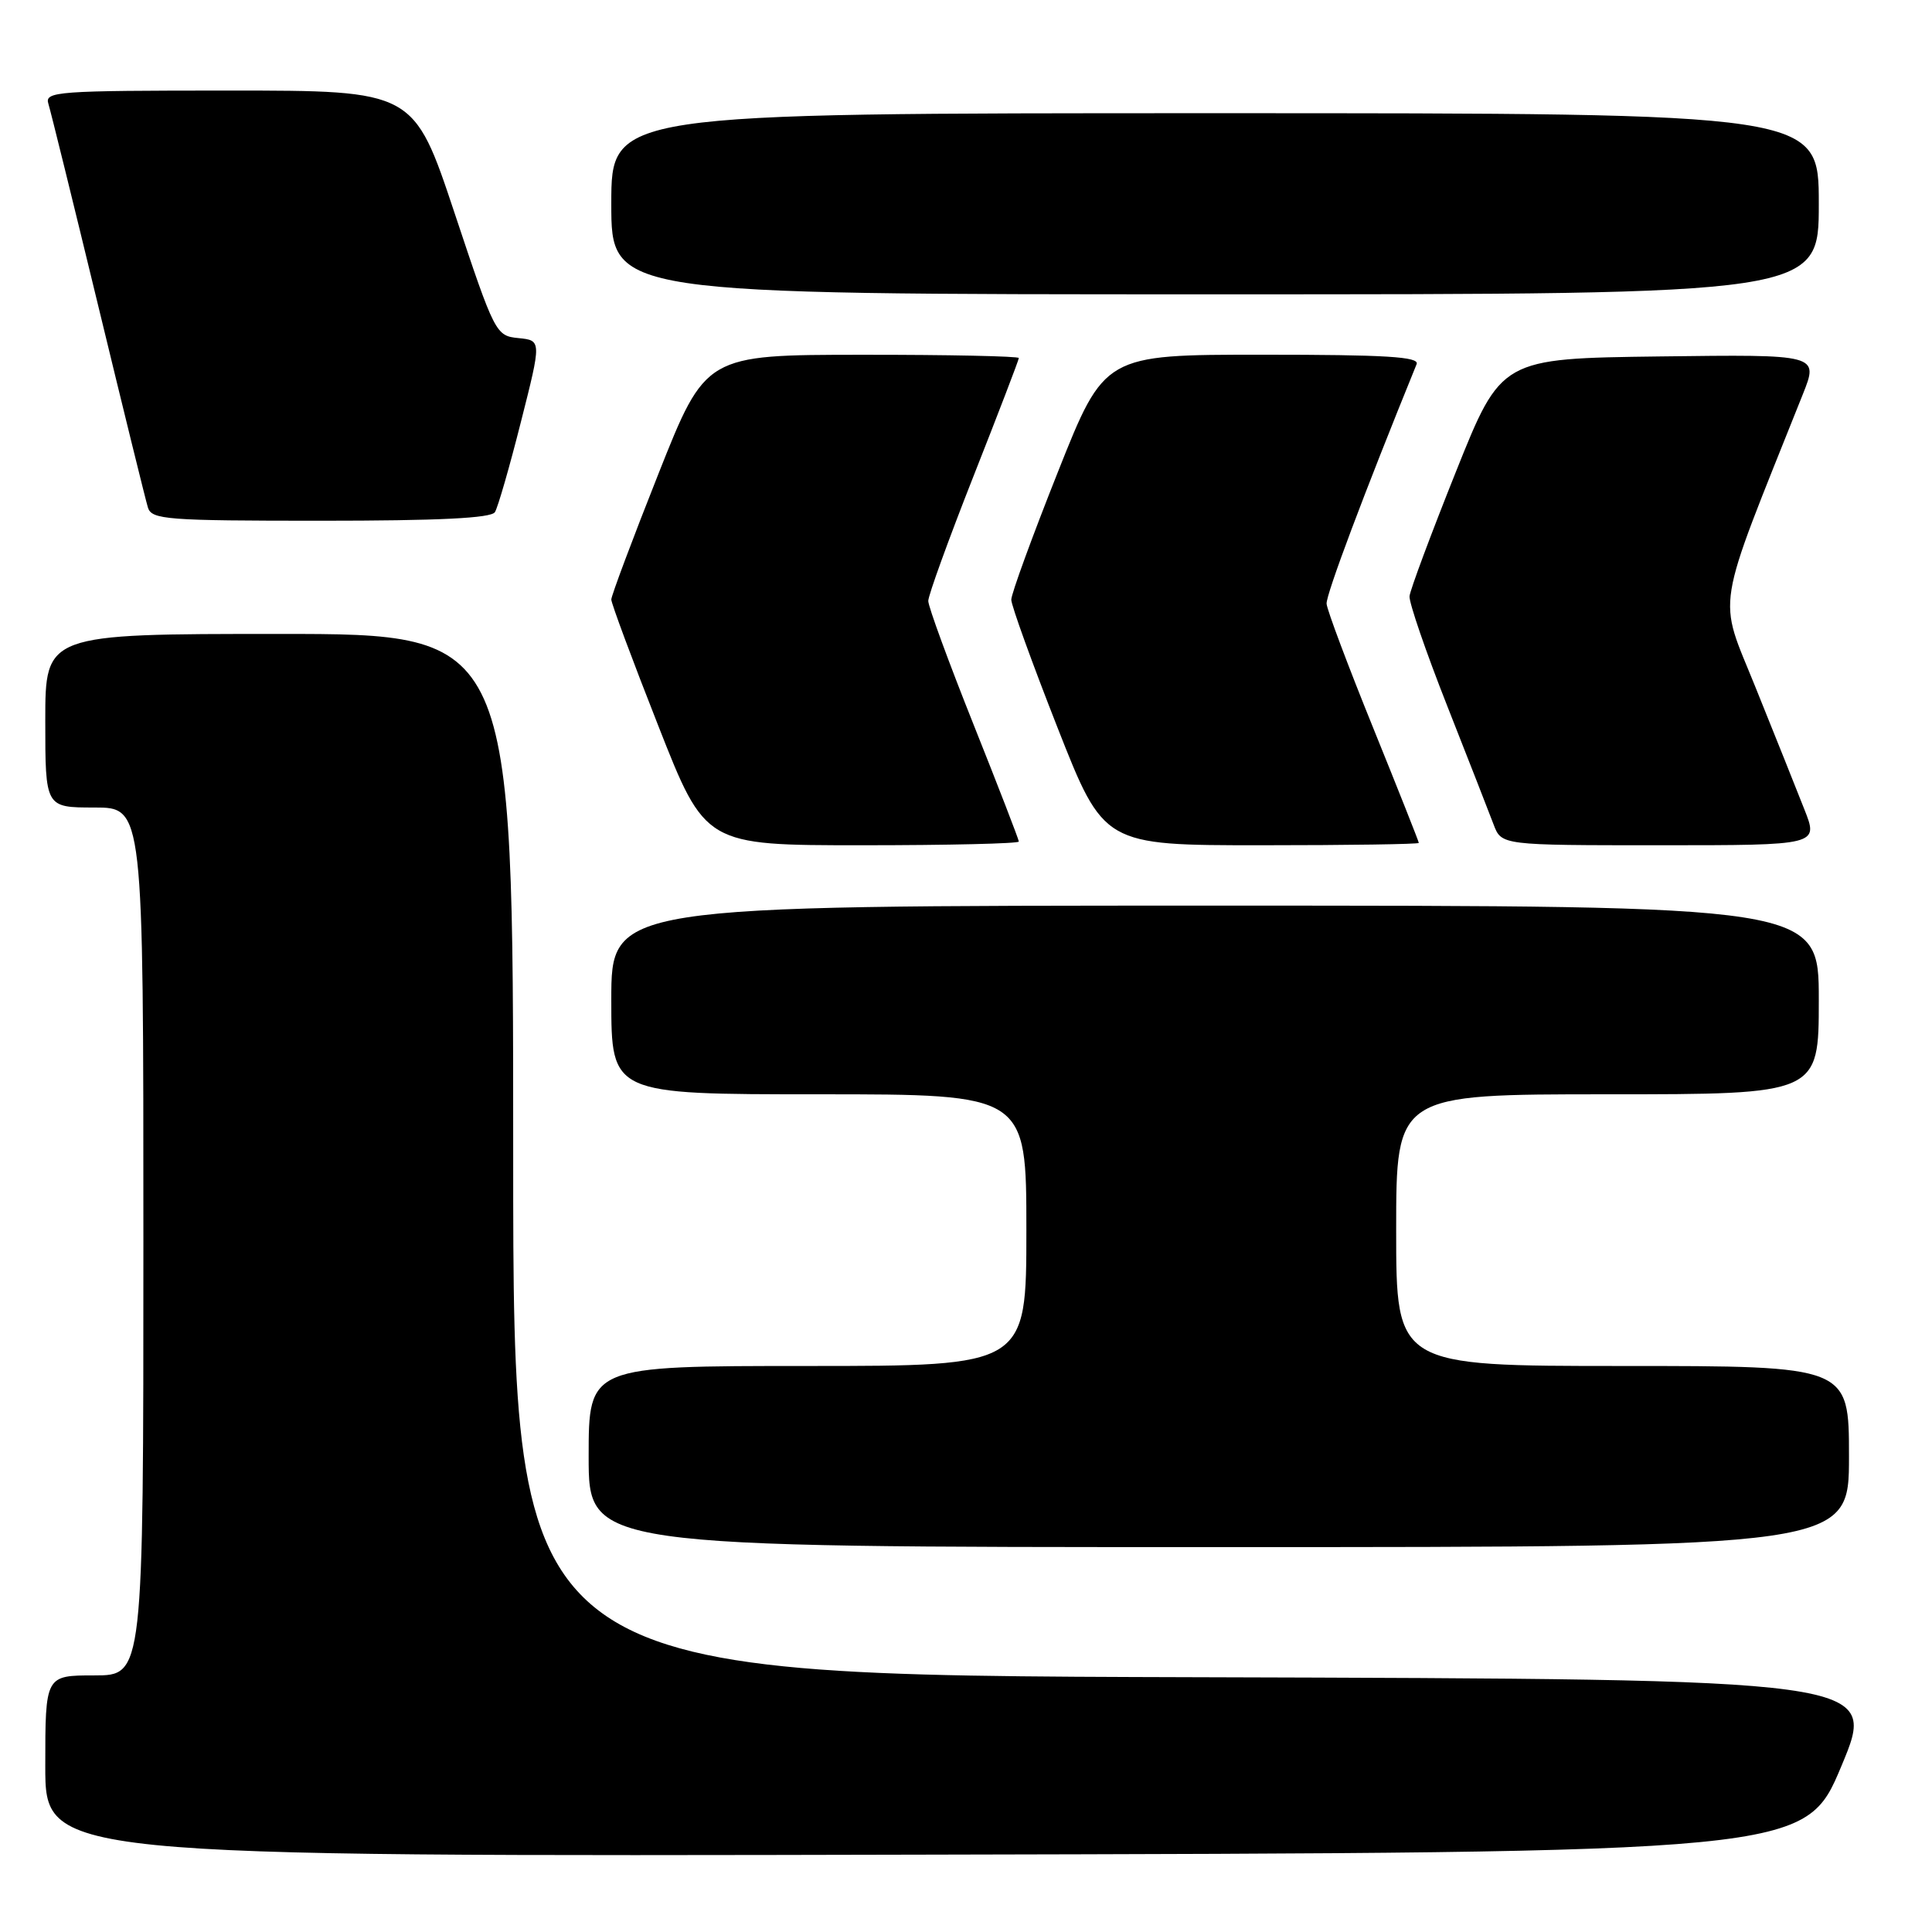 <?xml version="1.0" encoding="UTF-8" standalone="no"?>
<!DOCTYPE svg PUBLIC "-//W3C//DTD SVG 1.1//EN" "http://www.w3.org/Graphics/SVG/1.1/DTD/svg11.dtd" >
<svg xmlns="http://www.w3.org/2000/svg" xmlns:xlink="http://www.w3.org/1999/xlink" version="1.1" viewBox="0 0 256 256">
 <g >
 <path fill="currentColor"
d=" M 244.00 234.00 C 248.81 222.50 248.81 222.50 158.40 222.24 C 68.00 221.99 68.00 221.99 68.00 152.99 C 68.00 84.00 68.00 84.00 37.00 84.00 C 6.00 84.00 6.00 84.00 6.00 95.50 C 6.00 107.00 6.00 107.00 12.50 107.00 C 19.00 107.00 19.00 107.00 19.00 164.50 C 19.00 222.00 19.00 222.00 12.50 222.00 C 6.00 222.00 6.00 222.00 6.00 234.00 C 6.00 246.01 6.00 246.01 122.60 245.75 C 239.19 245.50 239.19 245.50 244.00 234.00 Z  M 245.00 193.00 C 245.00 181.00 245.00 181.00 215.00 181.00 C 185.00 181.00 185.00 181.00 185.00 163.00 C 185.00 145.00 185.00 145.00 213.00 145.00 C 241.00 145.00 241.00 145.00 241.00 132.50 C 241.00 120.00 241.00 120.00 161.00 120.00 C 81.00 120.00 81.00 120.00 81.00 132.50 C 81.00 145.00 81.00 145.00 108.50 145.00 C 136.00 145.00 136.00 145.00 136.00 163.00 C 136.00 181.00 136.00 181.00 107.00 181.00 C 78.00 181.00 78.00 181.00 78.00 193.00 C 78.00 205.00 78.00 205.00 161.50 205.00 C 245.00 205.00 245.00 205.00 245.00 193.00 Z  M 135.00 111.51 C 135.00 111.25 132.30 104.27 129.00 96.00 C 125.70 87.73 123.00 80.37 123.00 79.63 C 123.00 78.89 125.70 71.45 129.00 63.08 C 132.30 54.72 135.00 47.68 135.00 47.44 C 135.00 47.20 125.66 47.00 114.25 47.01 C 93.50 47.02 93.50 47.02 87.25 62.77 C 83.81 71.44 81.00 78.94 81.00 79.44 C 81.00 79.95 83.80 87.48 87.23 96.18 C 93.45 112.00 93.45 112.00 114.23 112.00 C 125.65 112.00 135.00 111.78 135.00 111.51 Z  M 188.00 111.69 C 188.00 111.52 185.28 104.66 181.95 96.44 C 178.62 88.22 175.84 80.83 175.78 80.00 C 175.69 78.82 180.76 65.32 187.71 48.25 C 188.10 47.27 183.63 47.00 167.28 47.00 C 146.35 47.00 146.35 47.00 140.18 62.53 C 136.78 71.08 134.00 78.69 134.00 79.46 C 134.00 80.22 136.76 87.85 140.13 96.42 C 146.26 112.00 146.26 112.00 167.13 112.00 C 178.61 112.00 188.00 111.86 188.00 111.69 Z  M 239.09 107.25 C 238.06 104.64 235.16 97.37 232.63 91.11 C 227.59 78.58 227.06 81.89 238.89 52.23 C 240.99 46.96 240.99 46.96 219.95 47.23 C 198.92 47.50 198.92 47.50 192.92 62.50 C 189.62 70.75 186.85 78.17 186.77 79.00 C 186.69 79.83 188.93 86.35 191.75 93.50 C 194.57 100.65 197.34 107.74 197.91 109.25 C 198.95 112.00 198.95 112.00 219.96 112.00 C 240.97 112.00 240.97 112.00 239.09 107.25 Z  M 65.58 67.86 C 65.97 67.24 67.52 61.86 69.02 55.92 C 71.76 45.11 71.76 45.11 68.70 44.80 C 65.70 44.50 65.57 44.26 60.24 28.25 C 54.83 12.00 54.83 12.00 30.35 12.00 C 7.49 12.00 5.90 12.12 6.41 13.75 C 6.71 14.71 9.68 26.75 13.01 40.50 C 16.34 54.25 19.30 66.29 19.60 67.25 C 20.09 68.85 22.07 69.00 42.51 69.00 C 58.12 69.00 65.09 68.66 65.58 67.86 Z  M 241.00 27.00 C 241.00 15.00 241.00 15.00 161.00 15.00 C 81.00 15.00 81.00 15.00 81.00 27.00 C 81.00 39.00 81.00 39.00 161.00 39.00 C 241.00 39.00 241.00 39.00 241.00 27.00 Z "/>
</g>
</svg>